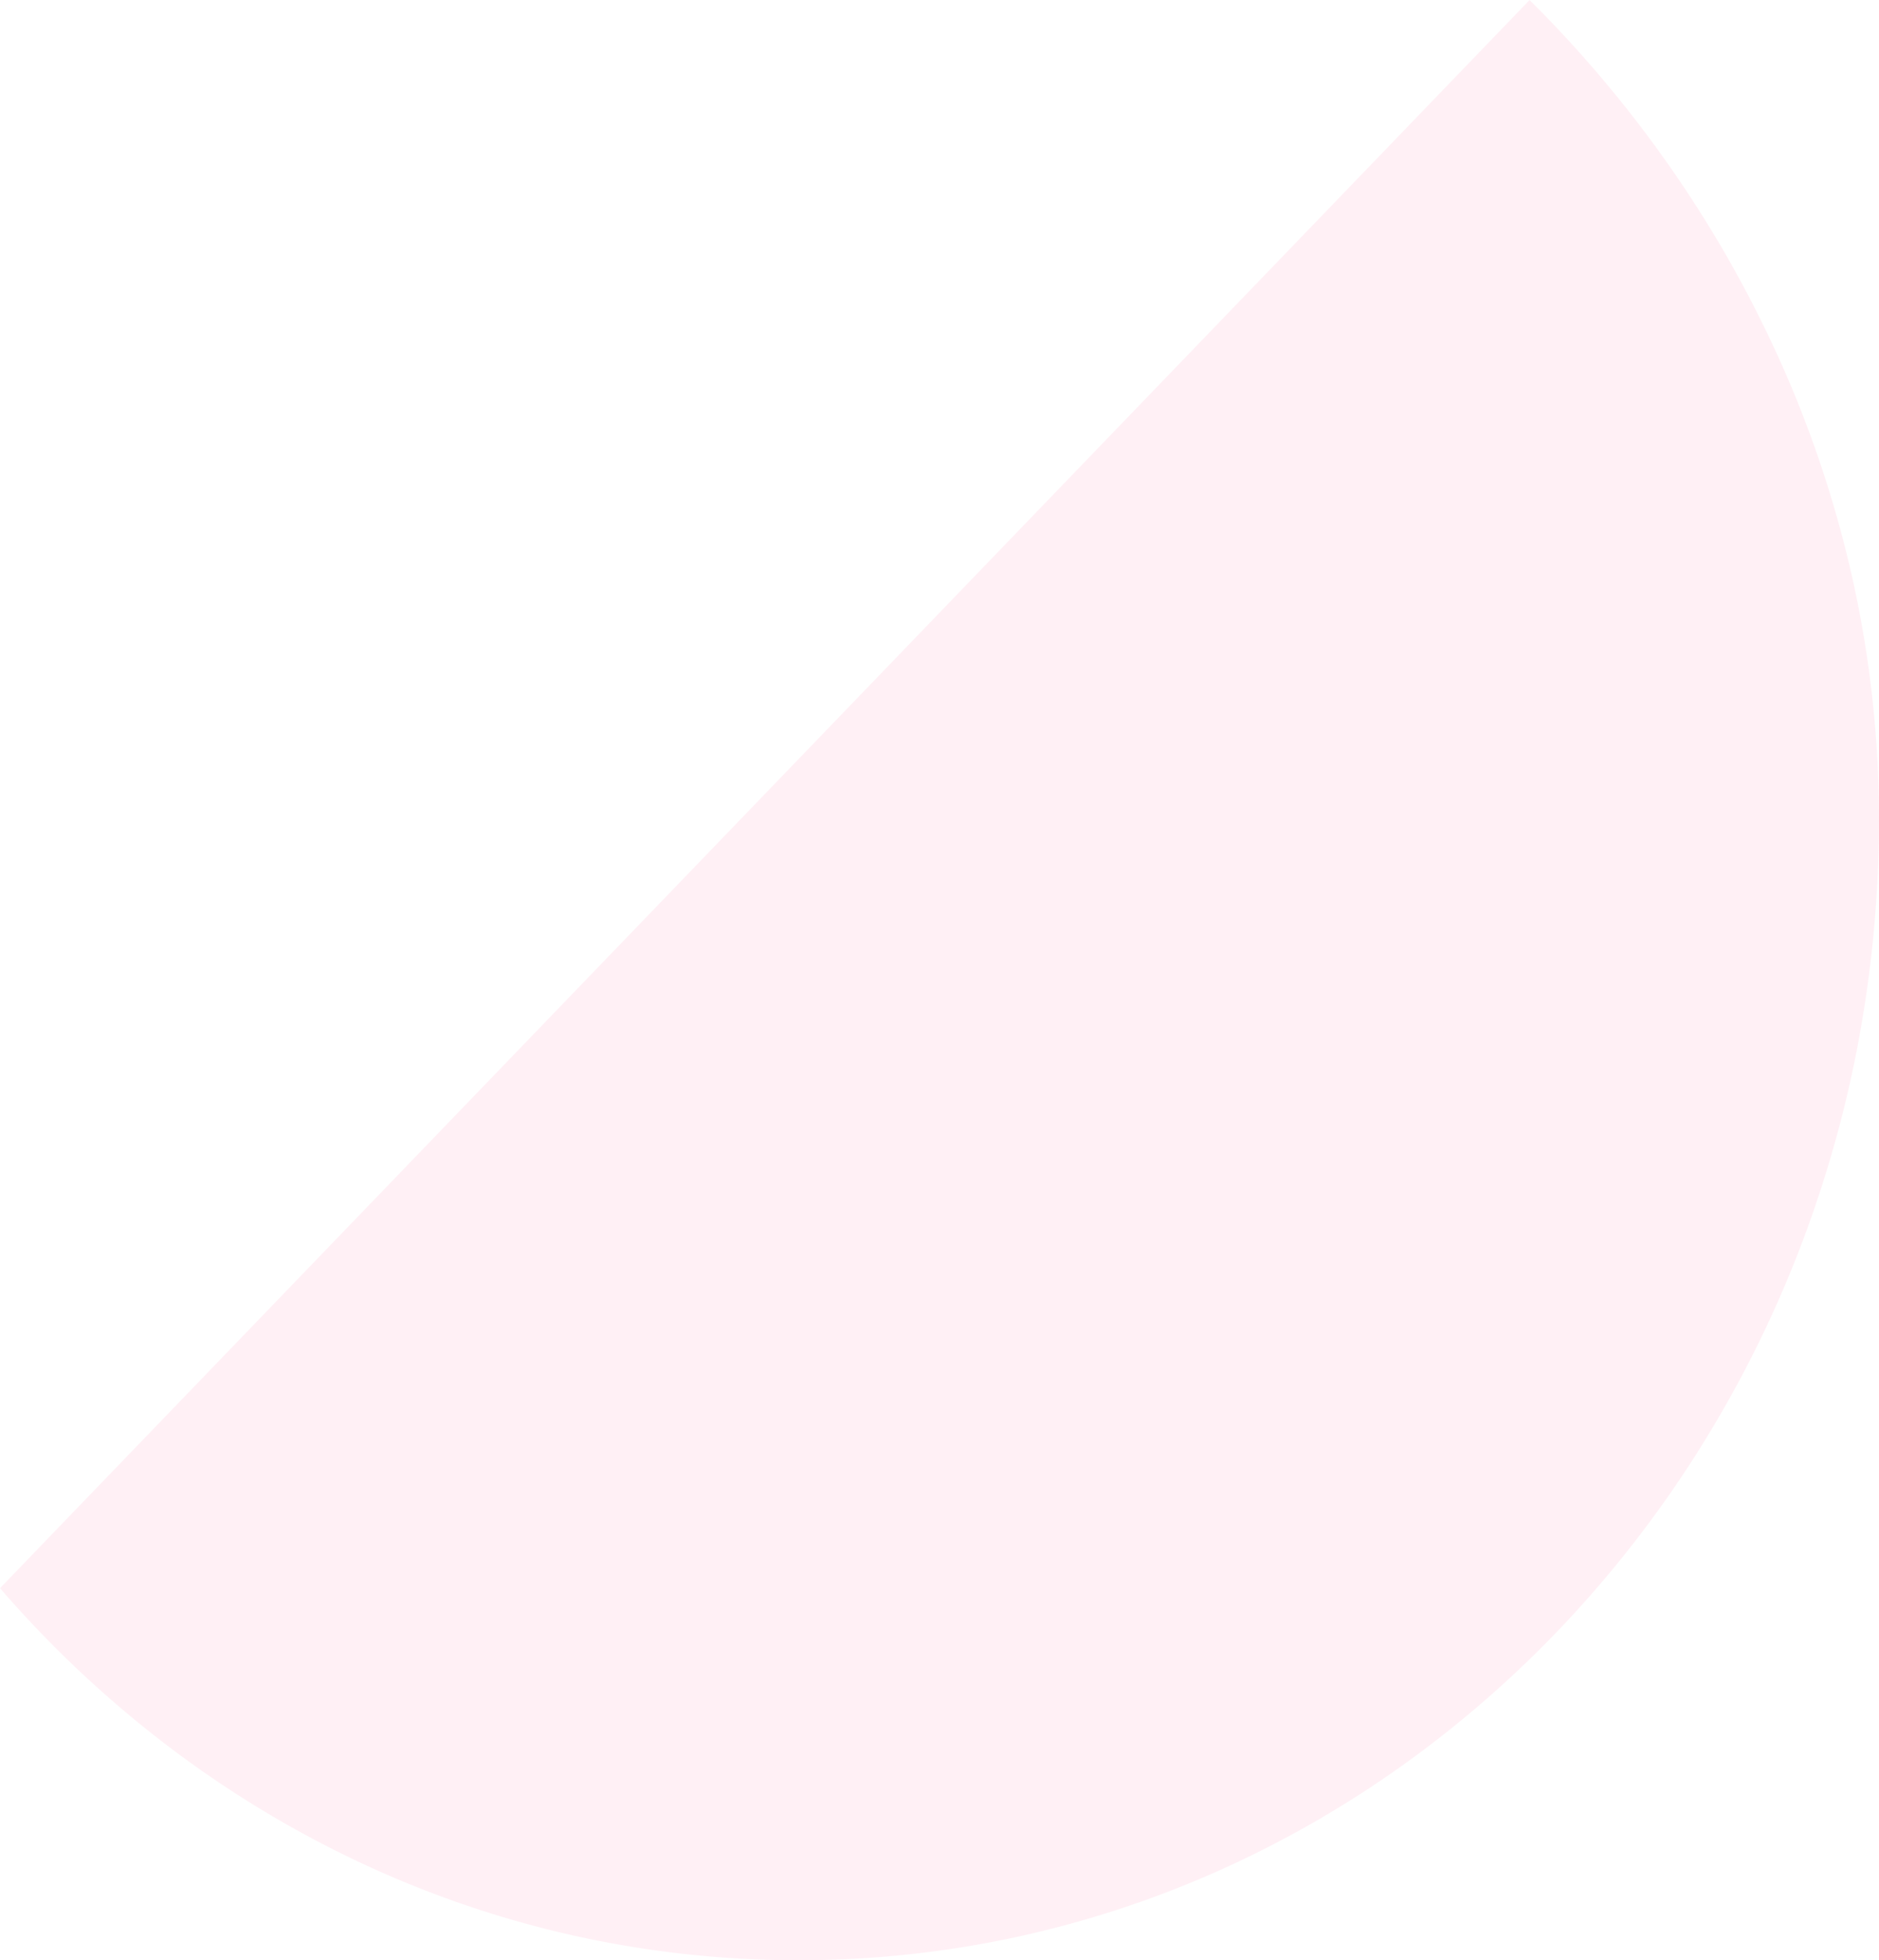 <svg xmlns="http://www.w3.org/2000/svg" width="419.909" height="437.945" viewBox="0 0 419.909 437.945">
  <g id="test" transform="translate(14.909 105.945)" opacity="0.37">
    <path id="Subtraction_2" data-name="Subtraction 2" d="M6163.5,193a230.721,230.721,0,0,1-51.479-5.806,231.414,231.414,0,0,1-47.665-16.6,238.972,238.972,0,0,1-42.695-26.183,248.292,248.292,0,0,1-36.57-34.542l341.822-354.811a271.992,271.992,0,0,1,31.917,38.042,265.5,265.5,0,0,1,24.652,43.9,254.372,254.372,0,0,1,15.89,48.663A247.065,247.065,0,0,1,6405-62a270.791,270.791,0,0,1-4.906,51.391,264.213,264.213,0,0,1-14.072,47.866,259.832,259.832,0,0,1-22.266,43.315,254.364,254.364,0,0,1-29.49,37.739,246.61,246.61,0,0,1-35.741,31.138A237.8,237.8,0,0,1,6257.5,172.96a231.07,231.07,0,0,1-45.332,14.858A230.87,230.87,0,0,1,6163.5,193Z" transform="translate(-6000 139)" fill="#ff4081" opacity="0.2"/>
  </g>
</svg>
